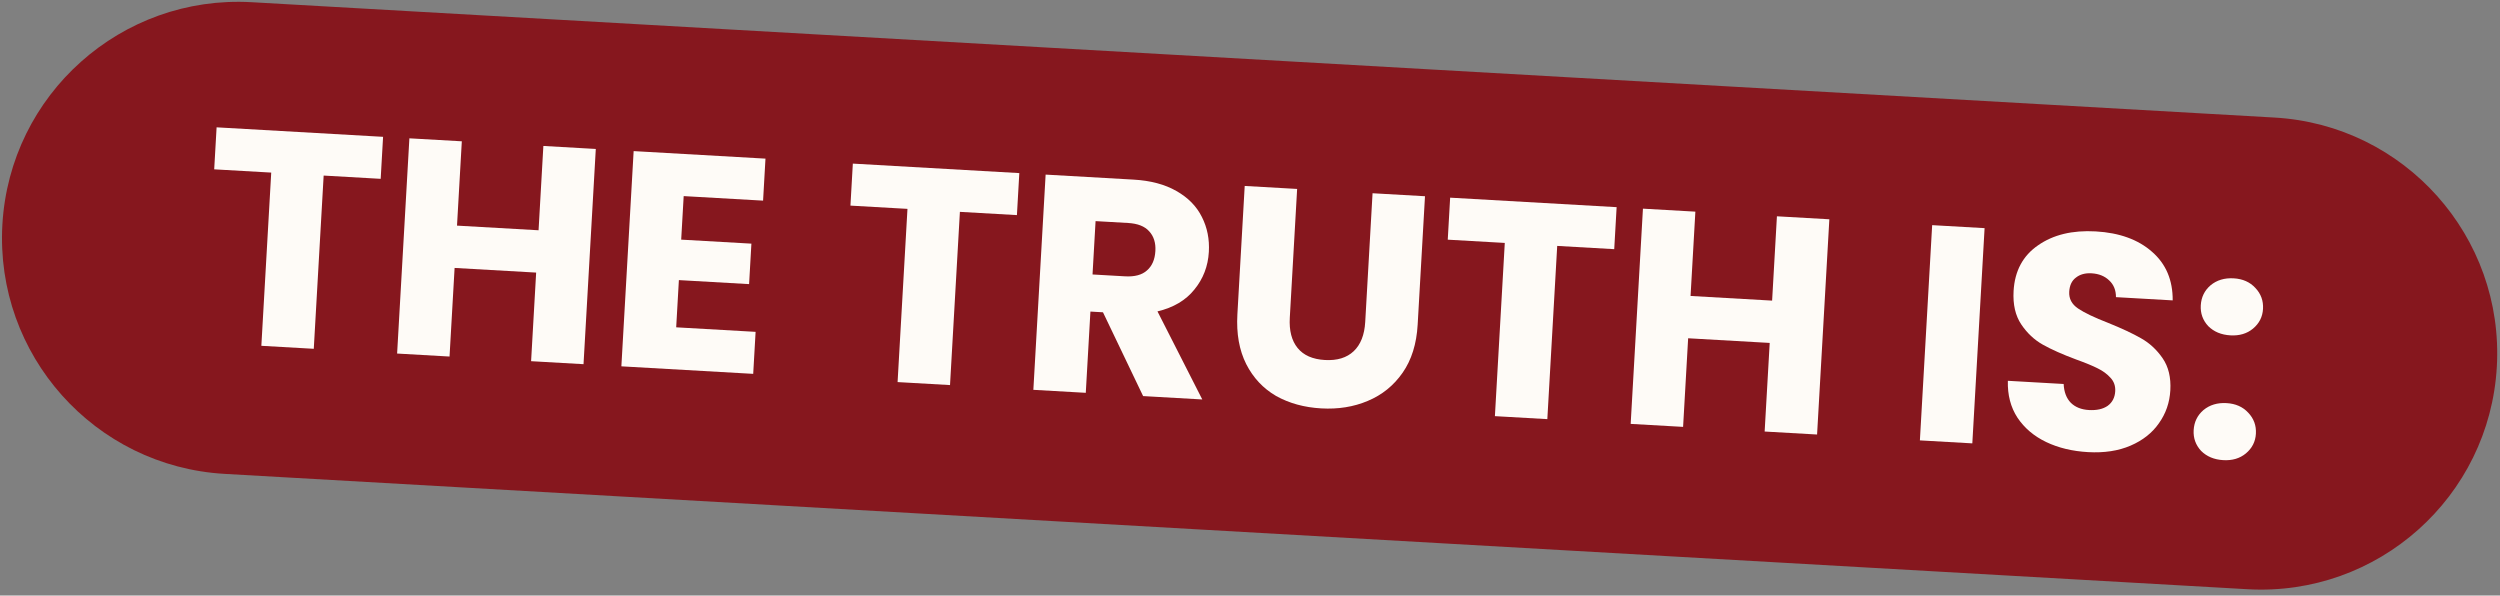 <svg width="403" height="96" viewBox="0 0 403 96" fill="none" xmlns="http://www.w3.org/2000/svg">
    <rect x="0" y="0" width="403" height="96" fill="#808080" stroke="none"/>
    <path d="M0.384 36.206C1.581 15.21 19.573 -0.841 40.569 0.356L366.64 18.949C387.636 20.146 403.687 38.137 402.489 59.134C401.292 80.13 383.301 96.181 362.304 94.983L36.233 76.391C15.237 75.194 -0.813 57.202 0.384 36.206Z" fill="#86171E"/>
    <path d="M61.752 22.056L61.366 28.827L52.173 28.302L50.581 56.226L42.13 55.744L43.722 27.821L34.529 27.297L34.916 20.526L61.752 22.056Z" fill="#FEFBF7"/>
    <path d="M96.042 24.011L94.064 58.706L85.613 58.224L86.427 43.941L73.281 43.191L72.466 57.474L64.015 56.992L65.993 22.298L74.445 22.779L73.67 36.371L86.816 37.12L87.591 23.529L96.042 24.011Z" fill="#FEFBF7"/>
    <path d="M110.209 31.612L109.808 38.63L121.126 39.275L120.754 45.799L109.436 45.153L109.002 52.764L121.803 53.494L121.417 60.265L100.165 59.053L102.143 24.359L123.395 25.571L123.009 32.342L110.209 31.612Z" fill="#FEFBF7"/>
    <path d="M164.313 27.904L163.927 34.675L154.735 34.151L153.143 62.074L144.691 61.592L146.284 33.669L137.091 33.145L137.477 26.374L164.313 27.904Z" fill="#FEFBF7"/>
    <path d="M184.27 63.849L177.801 50.341L175.775 50.225L175.028 63.322L166.577 62.84L168.555 28.146L182.739 28.954C185.474 29.11 187.769 29.721 189.626 30.785C191.515 31.851 192.89 33.252 193.75 34.987C194.611 36.689 194.984 38.561 194.867 40.604C194.736 42.91 193.959 44.932 192.538 46.669C191.15 48.408 189.166 49.584 186.585 50.197L193.808 64.393L184.27 63.849ZM176.116 44.245L181.354 44.544C182.903 44.632 184.078 44.319 184.879 43.604C185.713 42.892 186.169 41.843 186.248 40.459C186.323 39.142 185.987 38.081 185.24 37.278C184.525 36.477 183.393 36.032 181.845 35.944L176.606 35.645L176.116 44.245Z" fill="#FEFBF7"/>
    <path d="M209.098 30.457L207.915 51.215C207.796 53.291 208.216 54.918 209.174 56.096C210.131 57.275 211.598 57.92 213.575 58.033C215.552 58.146 217.1 57.672 218.218 56.612C219.336 55.552 219.954 53.984 220.073 51.908L221.256 31.151L229.708 31.633L228.527 52.341C228.35 55.438 227.542 58.02 226.102 60.086C224.662 62.153 222.79 63.666 220.488 64.625C218.218 65.587 215.716 65.989 212.982 65.833C210.247 65.677 207.822 65.01 205.708 63.832C203.628 62.623 202.023 60.911 200.893 58.698C199.765 56.452 199.29 53.781 199.466 50.684L200.647 29.976L209.098 30.457Z" fill="#FEFBF7"/>
    <path d="M260.6 33.394L260.214 40.165L251.022 39.641L249.43 67.564L240.978 67.083L242.571 39.159L233.378 38.635L233.764 31.864L260.6 33.394Z" fill="#FEFBF7"/>
    <path d="M294.891 35.349L292.913 70.044L284.461 69.562L285.276 55.279L272.129 54.529L271.315 68.812L262.864 68.331L264.842 33.636L273.293 34.118L272.518 47.709L285.665 48.459L286.44 34.867L294.891 35.349Z" fill="#FEFBF7"/>
    <path d="M319.916 36.776L317.938 71.471L309.487 70.989L311.465 36.294L319.916 36.776Z" fill="#FEFBF7"/>
    <path d="M336.596 72.882C334.059 72.737 331.809 72.196 329.846 71.257C327.884 70.319 326.339 69.008 325.211 67.324C324.117 65.642 323.602 63.662 323.666 61.385L332.661 61.898C332.719 63.19 333.108 64.204 333.826 64.939C334.546 65.641 335.516 66.027 336.735 66.097C337.987 66.168 338.992 65.945 339.748 65.426C340.507 64.874 340.916 64.087 340.974 63.066C341.023 62.209 340.767 61.484 340.205 60.89C339.677 60.298 338.995 59.796 338.159 59.385C337.356 58.976 336.193 58.496 334.671 57.947C332.47 57.127 330.681 56.331 329.304 55.558C327.926 54.785 326.765 53.694 325.821 52.285C324.877 50.876 324.467 49.084 324.59 46.91C324.775 43.681 326.088 41.227 328.531 39.548C330.975 37.837 334.076 37.088 337.832 37.302C341.654 37.52 344.682 38.618 346.916 40.596C349.152 42.542 350.259 45.151 350.238 48.422L341.095 47.9C341.093 46.776 340.731 45.88 340.009 45.211C339.288 44.508 338.335 44.123 337.149 44.056C336.128 43.998 335.288 44.231 334.63 44.755C333.974 45.247 333.617 46.003 333.559 47.025C333.495 48.145 333.972 49.048 334.991 49.734C336.009 50.42 337.618 51.19 339.817 52.042C342.015 52.928 343.786 53.756 345.13 54.527C346.507 55.299 347.669 56.374 348.615 57.75C349.562 59.126 349.975 60.852 349.857 62.928C349.744 64.905 349.131 66.671 348.018 68.228C346.937 69.786 345.414 70.988 343.449 71.835C341.483 72.681 339.199 73.03 336.596 72.882Z" fill="#FEFBF7"/>
    <path d="M358.4 74.175C356.918 74.09 355.723 73.592 354.816 72.681C353.945 71.739 353.545 70.625 353.618 69.34C353.694 68.022 354.218 66.945 355.191 66.108C356.197 65.273 357.442 64.897 358.924 64.982C360.374 65.065 361.535 65.577 362.407 66.519C363.312 67.463 363.726 68.594 363.651 69.912C363.578 71.197 363.038 72.257 362.032 73.093C361.061 73.897 359.85 74.257 358.4 74.175ZM359.547 54.06C358.065 53.975 356.87 53.477 355.963 52.566C355.091 51.624 354.692 50.51 354.765 49.225C354.841 47.907 355.365 46.83 356.338 45.993C357.344 45.158 358.589 44.782 360.071 44.867C361.521 44.95 362.682 45.462 363.554 46.404C364.459 47.349 364.873 48.48 364.798 49.797C364.725 51.082 364.185 52.142 363.179 52.978C362.208 53.782 360.997 54.142 359.547 54.06Z" fill="#FEFBF7"/>
</svg>
